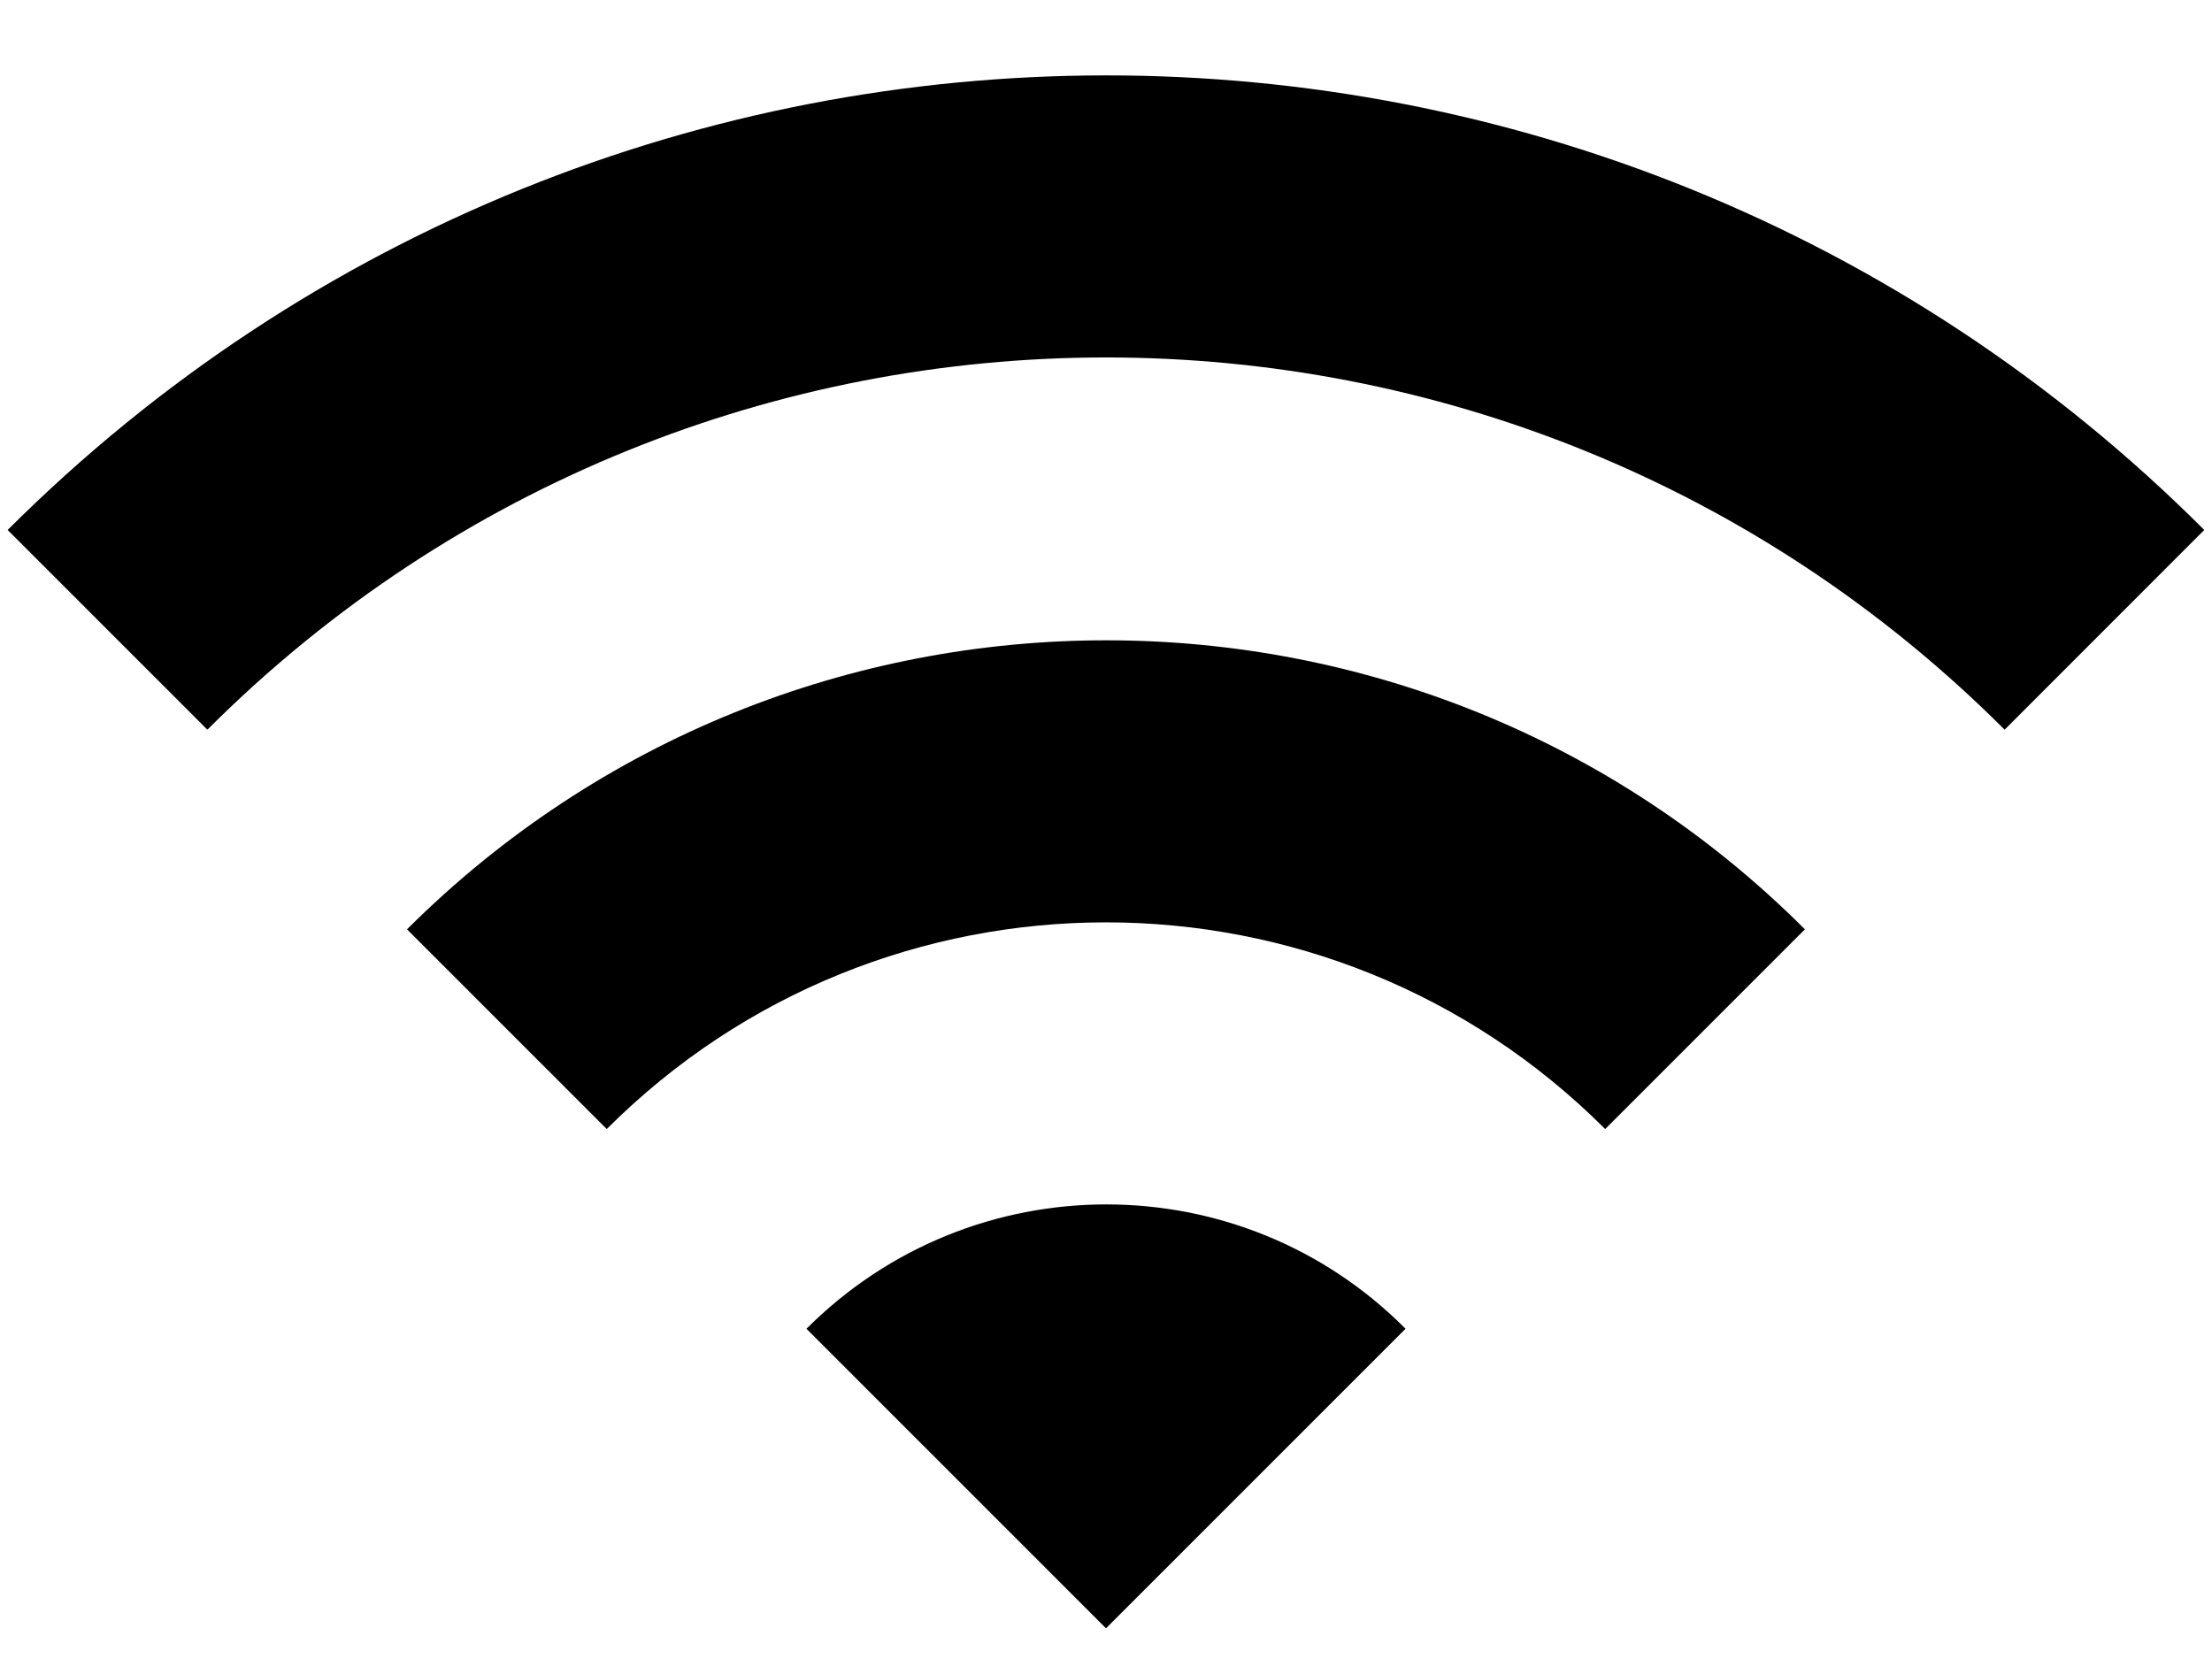 <svg width="24" height="18" viewBox="0 0 24 18" fill="none" xmlns="http://www.w3.org/2000/svg">
<path d="M0.083 5.75L2.25 7.917C7.634 2.532 16.366 2.532 21.75 7.917L23.916 5.75C17.34 -0.826 6.67 -0.826 0.083 5.75ZM8.75 14.417L12 17.667L15.25 14.417C13.462 12.618 10.548 12.618 8.75 14.417ZM4.416 10.083L6.583 12.25C9.573 9.26 14.426 9.26 17.416 12.25L19.583 10.083C15.401 5.902 8.609 5.902 4.416 10.083Z" fill="black"/>
</svg>
